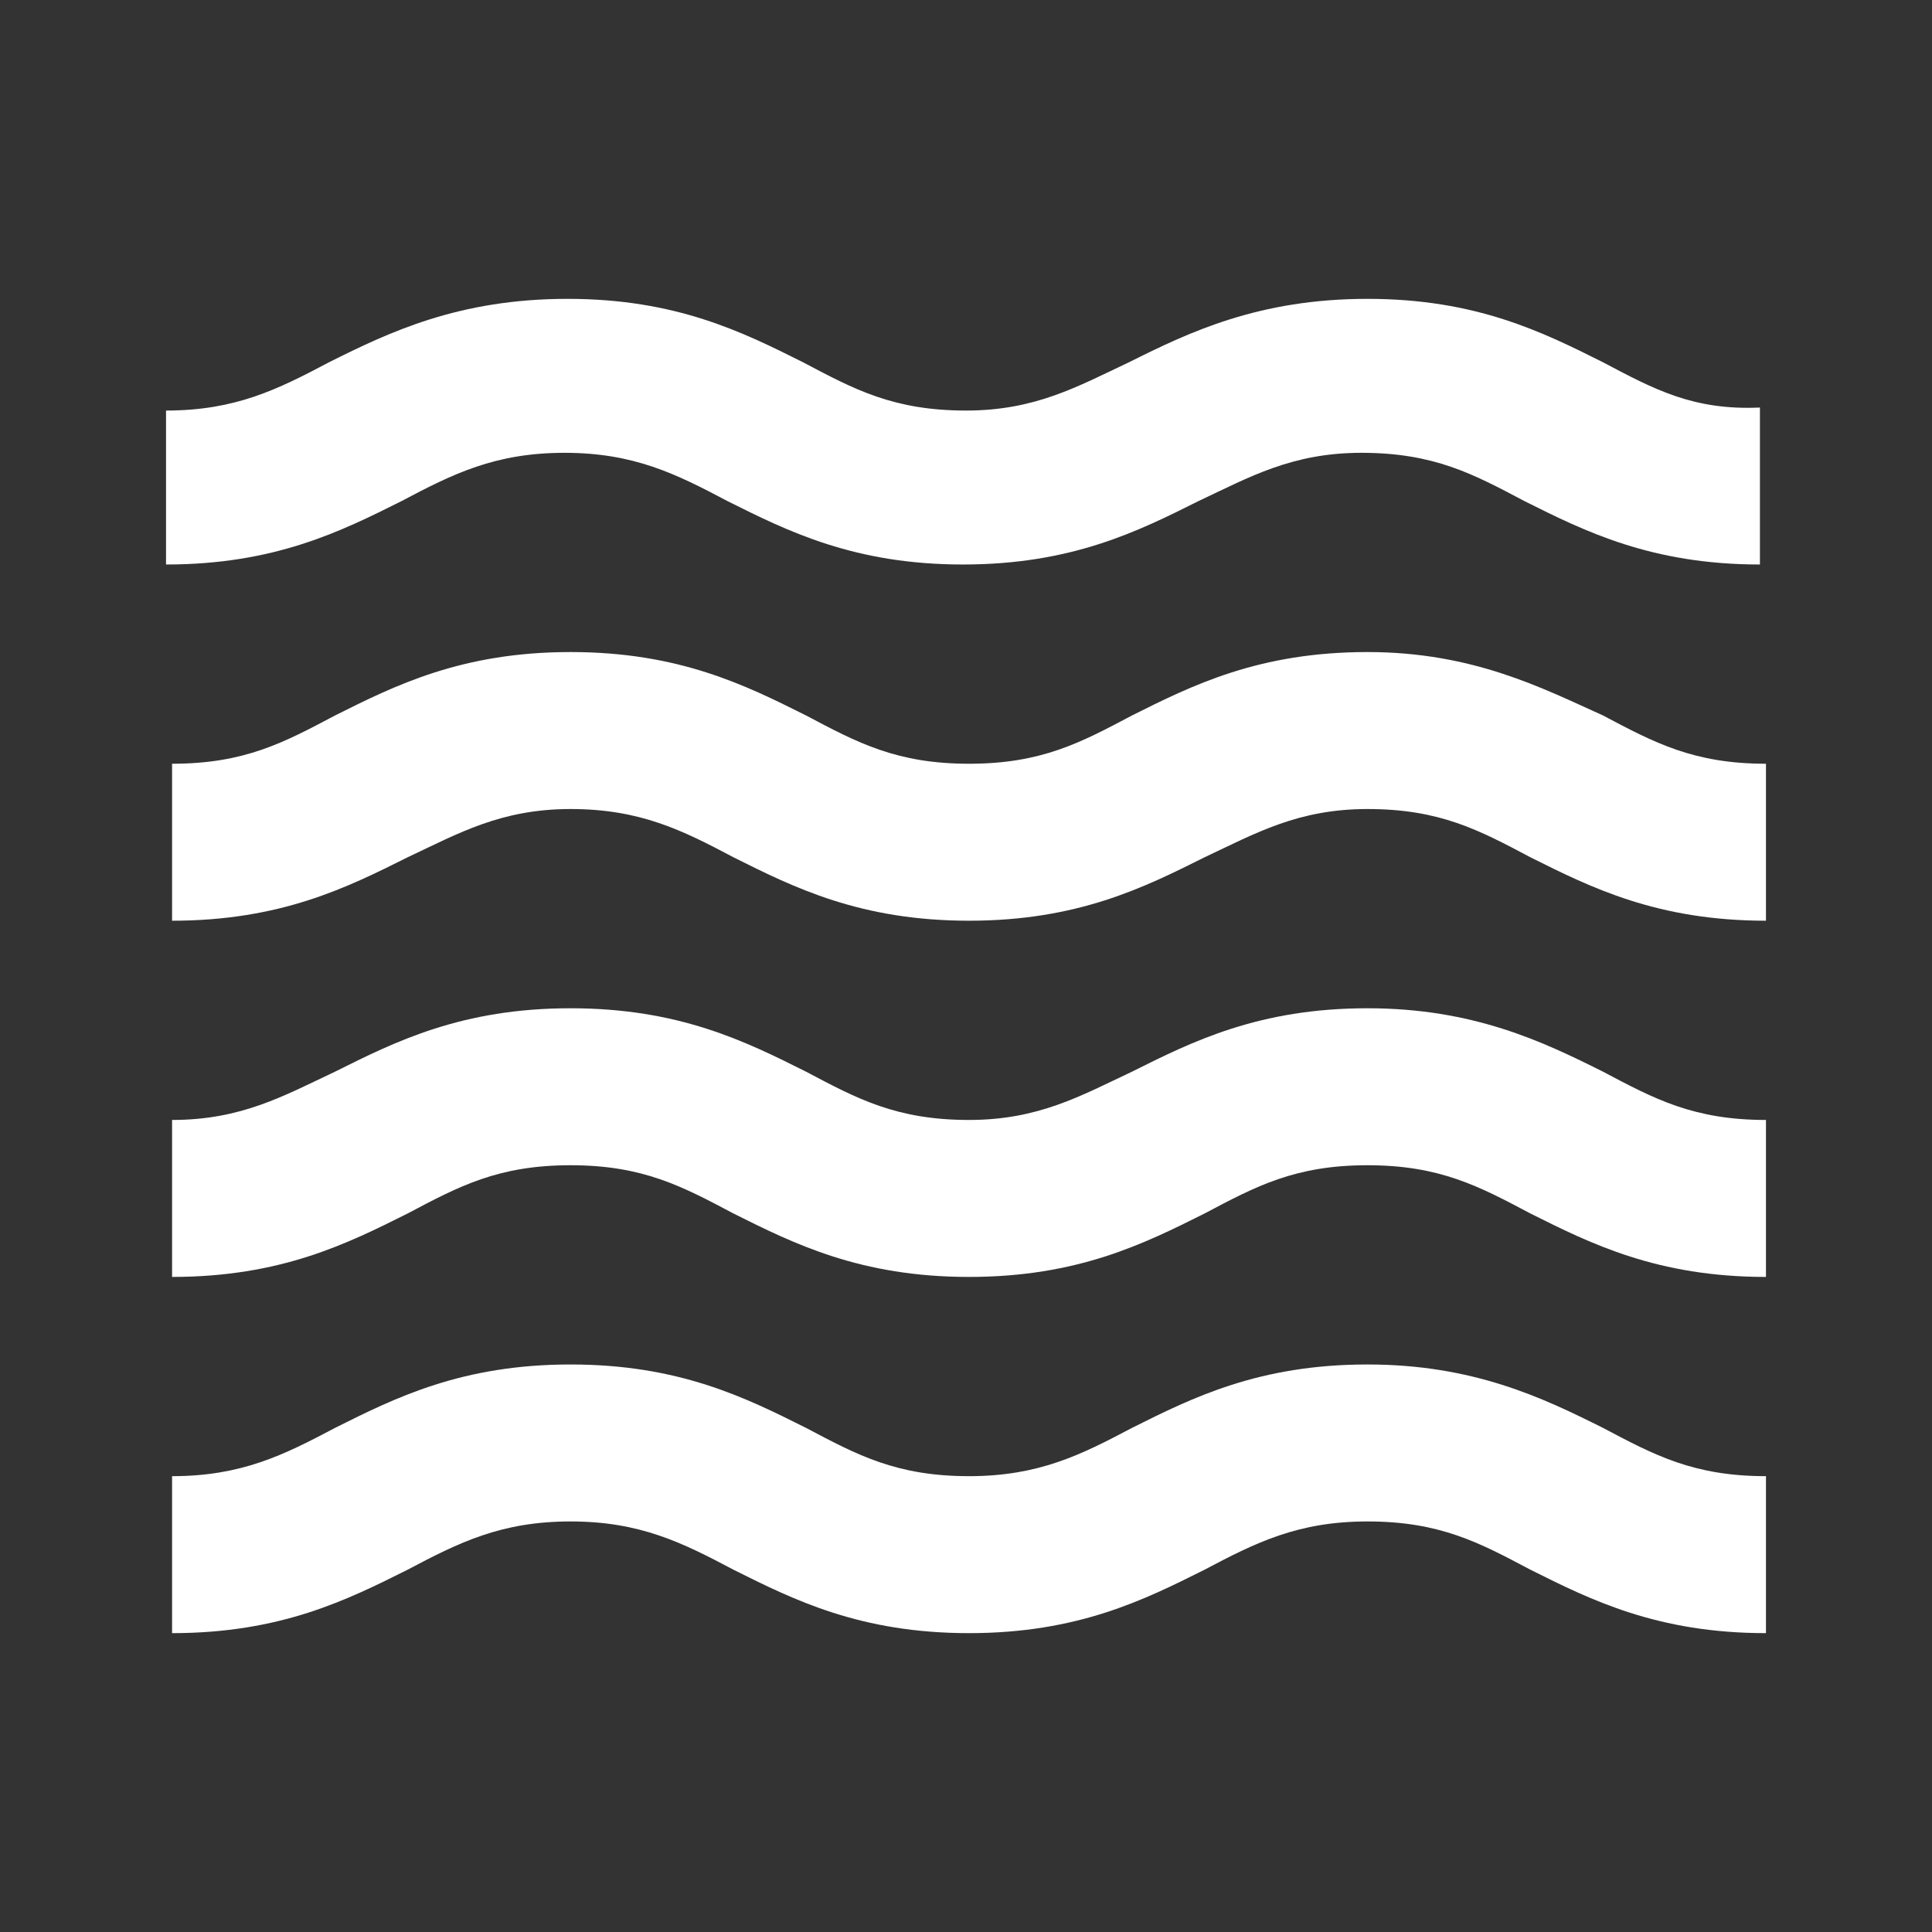<?xml version="1.0" encoding="utf-8"?>
<!-- Generator: Adobe Illustrator 21.0.0, SVG Export Plug-In . SVG Version: 6.00 Build 0)  -->
<svg version="1.1" id="Layer_1" xmlns="http://www.w3.org/2000/svg" xmlns:xlink="http://www.w3.org/1999/xlink" x="0px" y="0px"
	 viewBox="0 0 64 64" style="enable-background:new 0 0 64 64;" xml:space="preserve">
<rect x="0" y="0" width="64" height="64" fill="#333333" stroke="none"/>
<style type="text/css">
	.st0{fill:#FFFFFF;}
</style>
<path class="st0" d="M45.3,45.2c-3.6,0-5.8,1.1-7.8,2.1c-1.7,0.9-3.1,1.6-5.4,1.6c-2.4,0-3.7-0.7-5.4-1.6c-2-1-4.2-2.1-7.8-2.1
	s-5.8,1.1-7.8,2.1c-1.7,0.9-3.1,1.6-5.4,1.6v5.2c3.6,0,5.8-1.1,7.8-2.1c1.7-0.9,3.1-1.6,5.4-1.6s3.7,0.7,5.4,1.6
	c2,1,4.2,2.1,7.8,2.1s5.8-1.1,7.8-2.1c1.7-0.9,3.1-1.6,5.4-1.6c2.4,0,3.7,0.7,5.4,1.6c2,1,4.2,2.1,7.8,2.1v-5.2
	c-2.4,0-3.7-0.7-5.4-1.6C51.1,46.3,48.8,45.2,45.3,45.2z M45.3,33.4c-3.6,0-5.8,1.1-7.8,2.1c-1.7,0.8-3.1,1.6-5.4,1.6
	c-2.4,0-3.7-0.7-5.4-1.6c-2-1-4.2-2.1-7.8-2.1s-5.8,1.1-7.8,2.1c-1.7,0.8-3.1,1.6-5.4,1.6v5.2c3.6,0,5.8-1.1,7.8-2.1
	c1.7-0.9,3-1.6,5.4-1.6s3.7,0.7,5.4,1.6c2,1,4.2,2.1,7.8,2.1s5.8-1.1,7.8-2.1c1.7-0.9,3-1.6,5.4-1.6s3.7,0.7,5.4,1.6
	c2,1,4.2,2.1,7.8,2.1v-5.2c-2.4,0-3.7-0.7-5.4-1.6C51.1,34.5,48.8,33.4,45.3,33.4z M53.1,12c-2-1-4.2-2.1-7.8-2.1S39.4,11,37.4,12
	c-1.7,0.8-3.1,1.6-5.4,1.6c-2.4,0-3.7-0.7-5.4-1.6c-2-1-4.2-2.1-7.8-2.1S12.9,11,10.9,12c-1.7,0.9-3.1,1.6-5.4,1.6v5.1
	c3.6,0,5.8-1.1,7.8-2.1c1.7-0.9,3.1-1.6,5.4-1.6s3.7,0.7,5.4,1.6c2,1,4.2,2.1,7.8,2.1s5.8-1.1,7.8-2.1c1.7-0.8,3.1-1.6,5.4-1.6
	c2.4,0,3.7,0.7,5.4,1.6c2,1,4.2,2.1,7.8,2.1v-5.2C56.1,13.6,54.8,12.9,53.1,12z M45.3,21.6c-3.6,0-5.8,1.1-7.8,2.1
	c-1.7,0.9-3,1.6-5.4,1.6s-3.7-0.7-5.4-1.6c-2-1-4.2-2.1-7.8-2.1s-5.8,1.1-7.8,2.1c-1.7,0.9-3,1.6-5.4,1.6v5.2c3.6,0,5.8-1.1,7.8-2.1
	c1.7-0.8,3.1-1.6,5.4-1.6s3.7,0.7,5.4,1.6c2,1,4.2,2.1,7.8,2.1s5.8-1.1,7.8-2.1c1.7-0.8,3.1-1.6,5.4-1.6c2.4,0,3.7,0.7,5.4,1.6
	c2,1,4.2,2.1,7.8,2.1v-5.2c-2.4,0-3.7-0.7-5.4-1.6C51.1,22.8,48.8,21.6,45.3,21.6z"/>
</svg>
